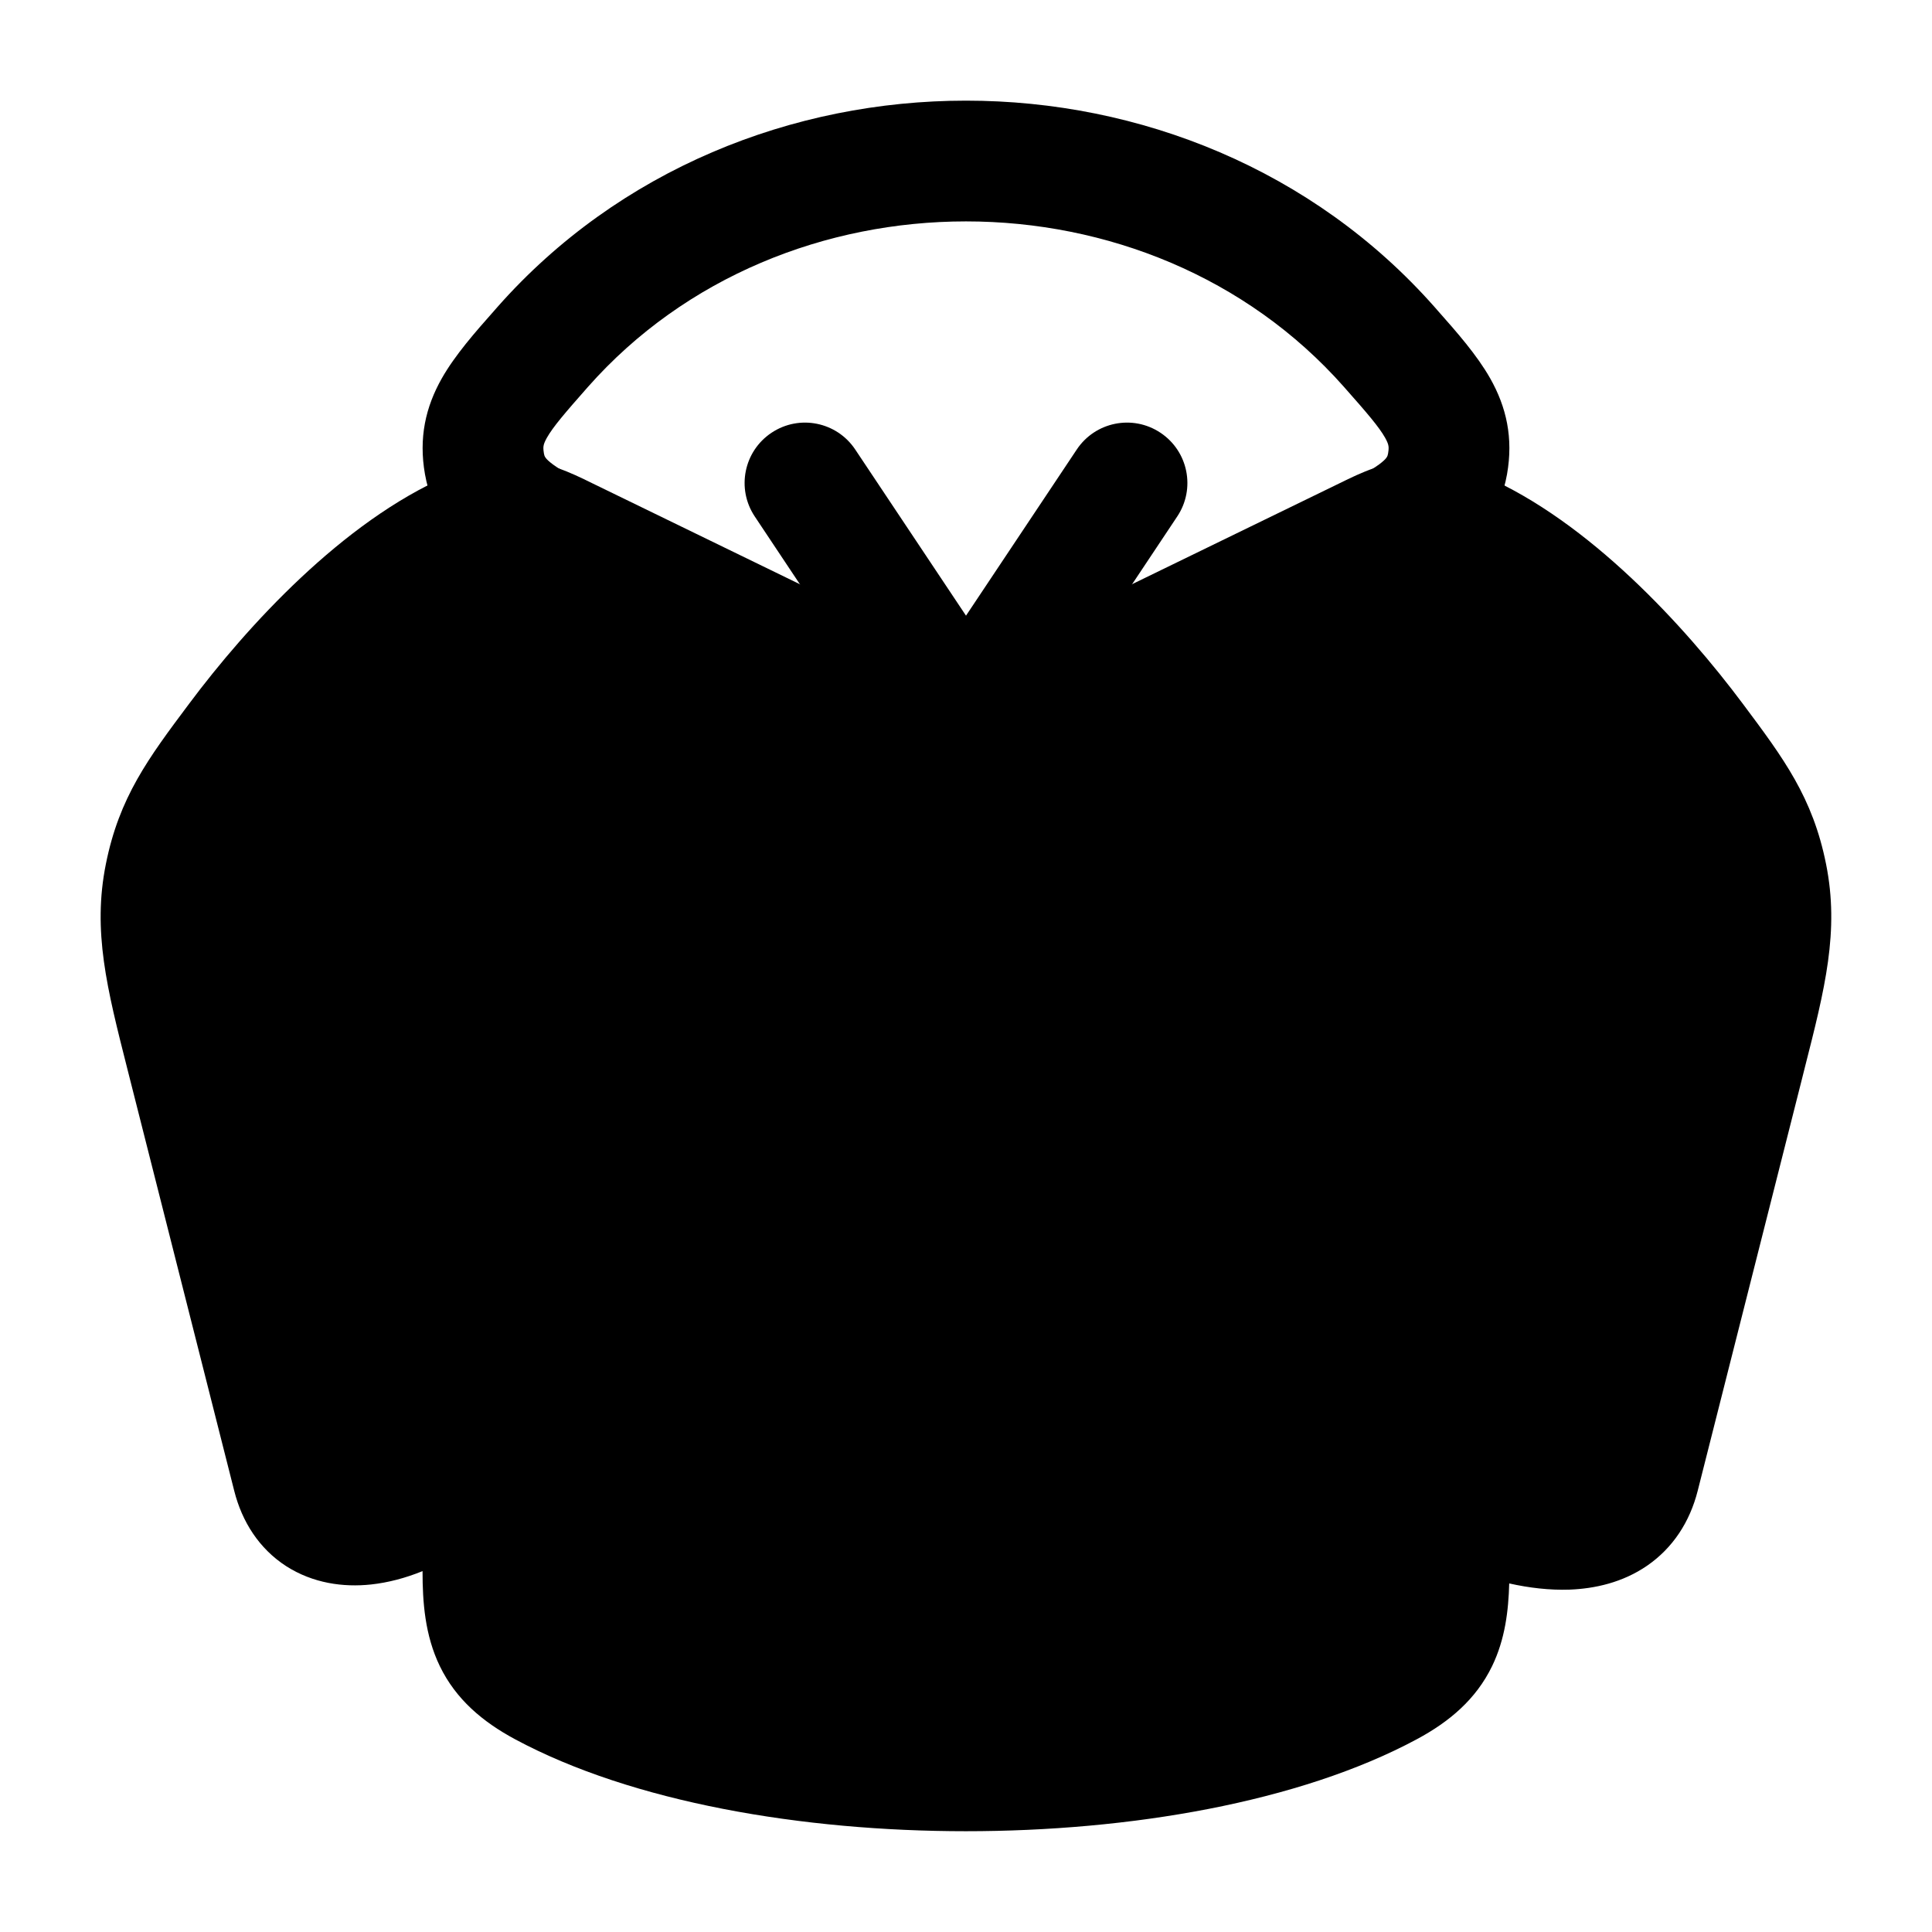 <svg width="24" height="24" viewBox="0 0 24 24" xmlns="http://www.w3.org/2000/svg">
<path class="pr-icon-bulk-secondary" d="M18.441 5.914C19.739 6.479 20.927 7.774 21.651 8.744C22.157 9.421 22.518 9.904 22.684 10.734C22.851 11.567 22.671 12.277 22.416 13.278L22.388 13.39L21.089 18.521C20.991 18.906 20.781 19.229 20.462 19.449C20.157 19.659 19.811 19.735 19.496 19.747C19.251 19.755 18.998 19.726 18.748 19.67C18.739 20.005 18.698 20.362 18.535 20.698C18.335 21.11 18.004 21.389 17.599 21.606C16.14 22.39 14.03 22.748 11.999 22.748C9.968 22.748 7.859 22.39 6.399 21.606C5.995 21.389 5.664 21.11 5.464 20.698C5.277 20.312 5.249 19.896 5.249 19.52L5.249 19.517C5.037 19.603 4.822 19.66 4.609 19.683C4.264 19.72 3.888 19.668 3.556 19.456C3.217 19.237 3.006 18.901 2.91 18.521L1.582 13.278C1.328 12.277 1.148 11.567 1.315 10.734C1.481 9.904 1.841 9.421 2.348 8.744C3.072 7.774 4.259 6.479 5.557 5.914C5.782 5.816 6.022 5.711 6.407 5.719C6.794 5.727 7.089 5.871 7.353 6.001L11.607 8.07C11.793 8.158 11.924 8.216 11.999 8.244C12.074 8.216 12.205 8.158 12.392 8.07L16.645 6.001C16.91 5.871 17.204 5.727 17.592 5.719C17.976 5.711 18.217 5.816 18.441 5.914Z" fill="currentColor"/>
<path class="pr-icon-bulk-primary" fill-rule="evenodd" clip-rule="evenodd" d="M10 16.25C10.414 16.25 10.75 16.586 10.75 17C10.75 18.181 10.151 18.91 9.53 19.53C9.237 19.823 8.763 19.823 8.47 19.53C8.177 19.237 8.177 18.763 8.47 18.47C9.011 17.928 9.25 17.568 9.25 17C9.25 16.586 9.586 16.25 10 16.25ZM14 16.25C14.414 16.25 14.75 16.586 14.75 17C14.75 17.568 14.989 17.928 15.53 18.47C15.823 18.763 15.823 19.237 15.53 19.53C15.237 19.823 14.763 19.823 14.47 19.53C13.849 18.91 13.25 18.181 13.25 17C13.25 16.586 13.586 16.25 14 16.25Z" fill="currentColor"/>
<path class="pr-icon-bulk-primary" fill-rule="evenodd" clip-rule="evenodd" d="M16.695 4.806C14.273 2.065 9.727 2.065 7.304 4.806C7.012 5.137 6.87 5.303 6.793 5.439C6.763 5.493 6.755 5.521 6.753 5.536C6.75 5.549 6.747 5.574 6.756 5.628C6.757 5.63 6.757 5.632 6.757 5.634C6.763 5.667 6.768 5.694 6.868 5.769C7.022 5.883 7.266 6.003 7.722 6.22L9.954 7.284L9.376 6.416C9.146 6.071 9.239 5.606 9.584 5.376C9.929 5.146 10.394 5.239 10.624 5.584L12 7.648L13.376 5.584C13.606 5.239 14.071 5.146 14.416 5.376C14.761 5.606 14.854 6.071 14.624 6.416L14.046 7.284L16.277 6.22C16.734 6.003 16.977 5.883 17.132 5.769C17.232 5.694 17.237 5.667 17.243 5.634C17.243 5.632 17.243 5.63 17.244 5.628C17.253 5.574 17.25 5.549 17.247 5.536C17.245 5.521 17.237 5.493 17.207 5.439C17.13 5.303 16.988 5.137 16.695 4.806ZM6.18 3.813C9.2 0.396 14.8 0.396 17.82 3.813C17.831 3.826 17.843 3.839 17.855 3.853C18.097 4.126 18.347 4.41 18.511 4.699C18.714 5.057 18.8 5.441 18.721 5.89C18.634 6.379 18.371 6.717 18.025 6.974C17.739 7.186 17.359 7.367 16.974 7.55C16.957 7.558 16.94 7.566 16.923 7.574L13.04 9.424C13.016 9.436 12.992 9.447 12.967 9.459C12.693 9.591 12.364 9.75 12 9.75C11.636 9.75 11.307 9.591 11.033 9.459C11.008 9.447 10.984 9.436 10.96 9.424L7.077 7.574C7.06 7.566 7.043 7.558 7.026 7.55C6.641 7.367 6.261 7.186 5.975 6.974C5.629 6.717 5.366 6.379 5.279 5.89C5.2 5.441 5.286 5.057 5.489 4.699C5.653 4.41 5.903 4.126 6.145 3.853C6.157 3.839 6.169 3.826 6.18 3.813Z" fill="currentColor"/>
</svg>
